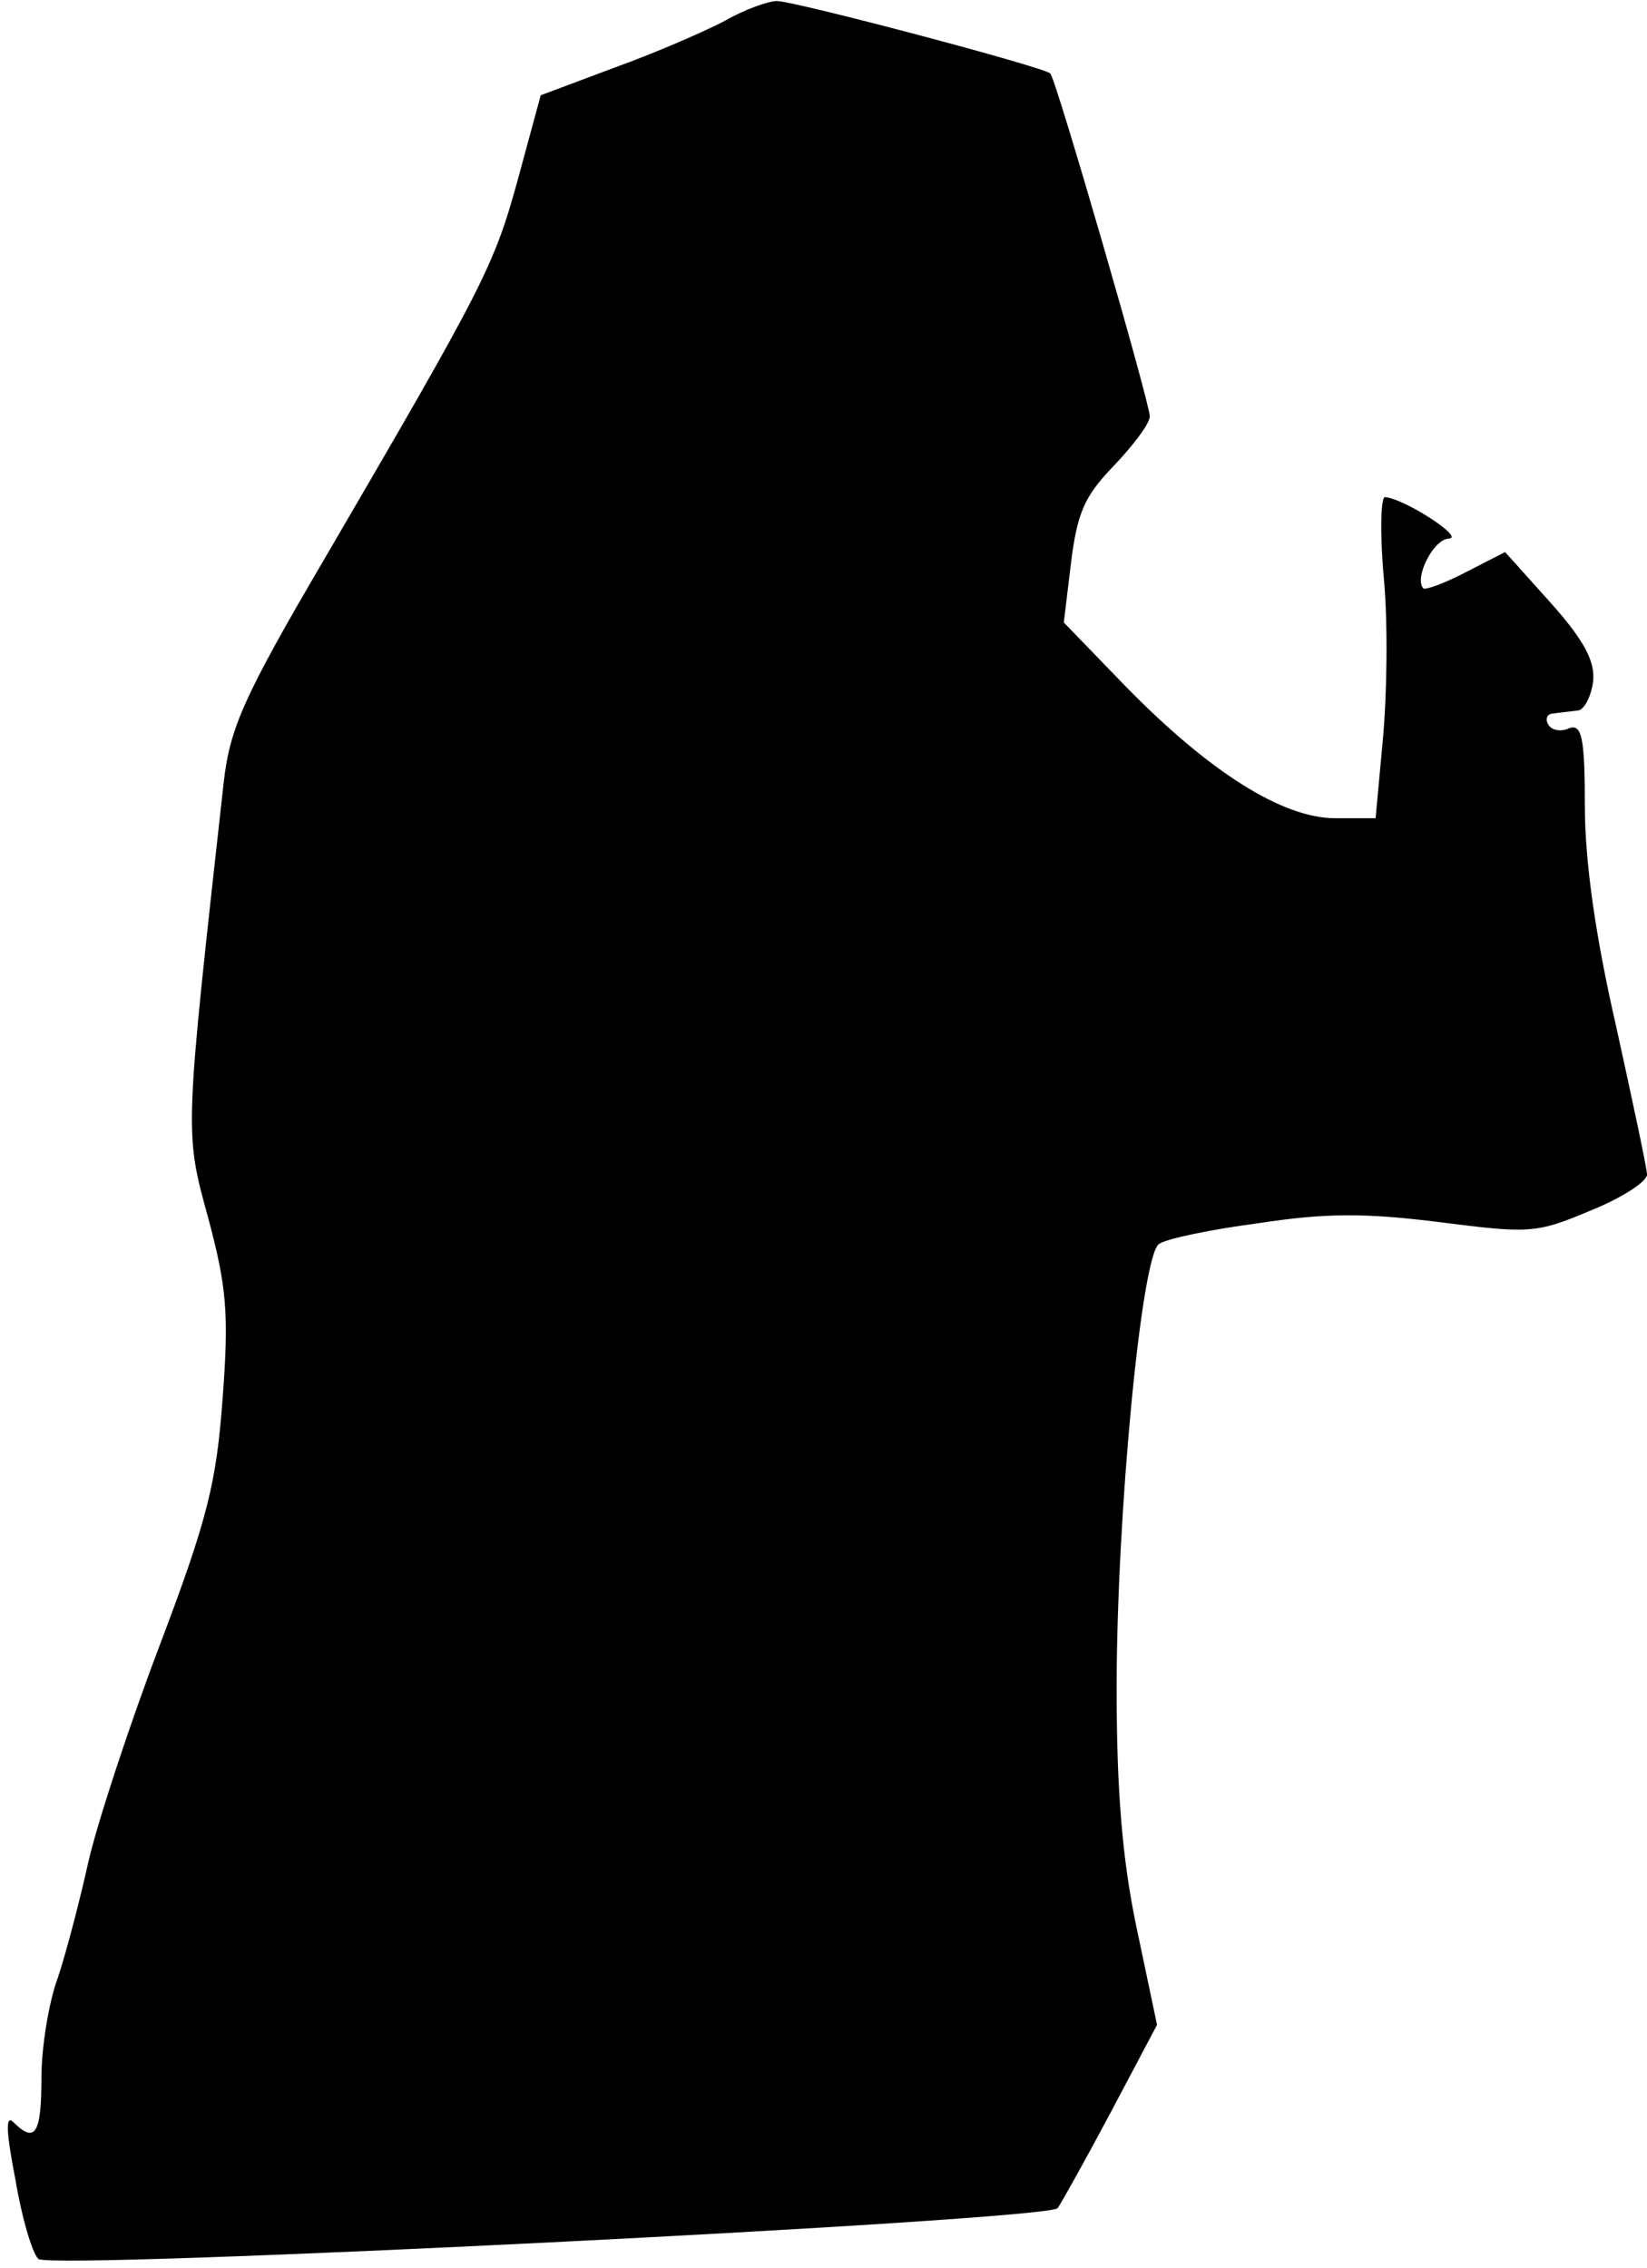 <?xml version="1.0" standalone="no"?>
<!DOCTYPE svg PUBLIC "-//W3C//DTD SVG 20010904//EN"
 "http://www.w3.org/TR/2001/REC-SVG-20010904/DTD/svg10.dtd">
<svg version="1.0" xmlns="http://www.w3.org/2000/svg"
 width="159pt" height="219pt" viewBox="0 0 159 219"
 preserveAspectRatio="xMidYMid meet">
<g transform="translate(0,219) scale(0.1,-0.1)"
fill="#000000" stroke="none">
<path fill="#000000" stroke="none" d="M700 2170 c-19 -10 -67 -31 -106 -45
l-72 -27 -22 -81 c-23 -84 -33 -103 -187 -367 -78 -133 -91 -163 -97 -215 -38
-342 -38 -337 -15 -421 18 -67 20 -93 14 -173 -6 -82 -14 -116 -61 -240 -30
-79 -61 -174 -69 -210 -8 -36 -21 -86 -29 -110 -9 -24 -16 -68 -16 -97 0 -54
-6 -64 -27 -43 -8 8 -7 -10 2 -56 6 -36 16 -70 22 -76 11 -11 973 37 984 49 3
4 26 45 51 92 l45 85 -20 95 c-14 67 -19 134 -19 230 0 167 24 419 41 429 7 5
50 14 96 20 65 10 103 10 175 1 86 -11 93 -11 145 11 30 12 55 28 55 35 0 6
-14 71 -30 144 -20 87 -30 159 -30 212 0 66 -3 79 -15 75 -8 -4 -17 -2 -20 3
-4 6 -1 11 4 11 6 1 17 2 24 3 6 0 13 13 15 28 2 19 -8 39 -41 76 l-44 49 -37
-19 c-21 -11 -40 -18 -42 -16 -9 10 10 48 25 48 15 1 -44 39 -62 40 -4 0 -5
-35 -1 -79 4 -43 3 -112 -1 -155 l-7 -76 -39 0 c-51 0 -122 45 -203 128 l-59
61 7 58 c6 48 13 64 41 93 19 20 35 41 35 48 0 13 -90 324 -96 331 -5 6 -247
70 -264 70 -8 0 -31 -8 -50 -19z"/>
</g>
</svg>
